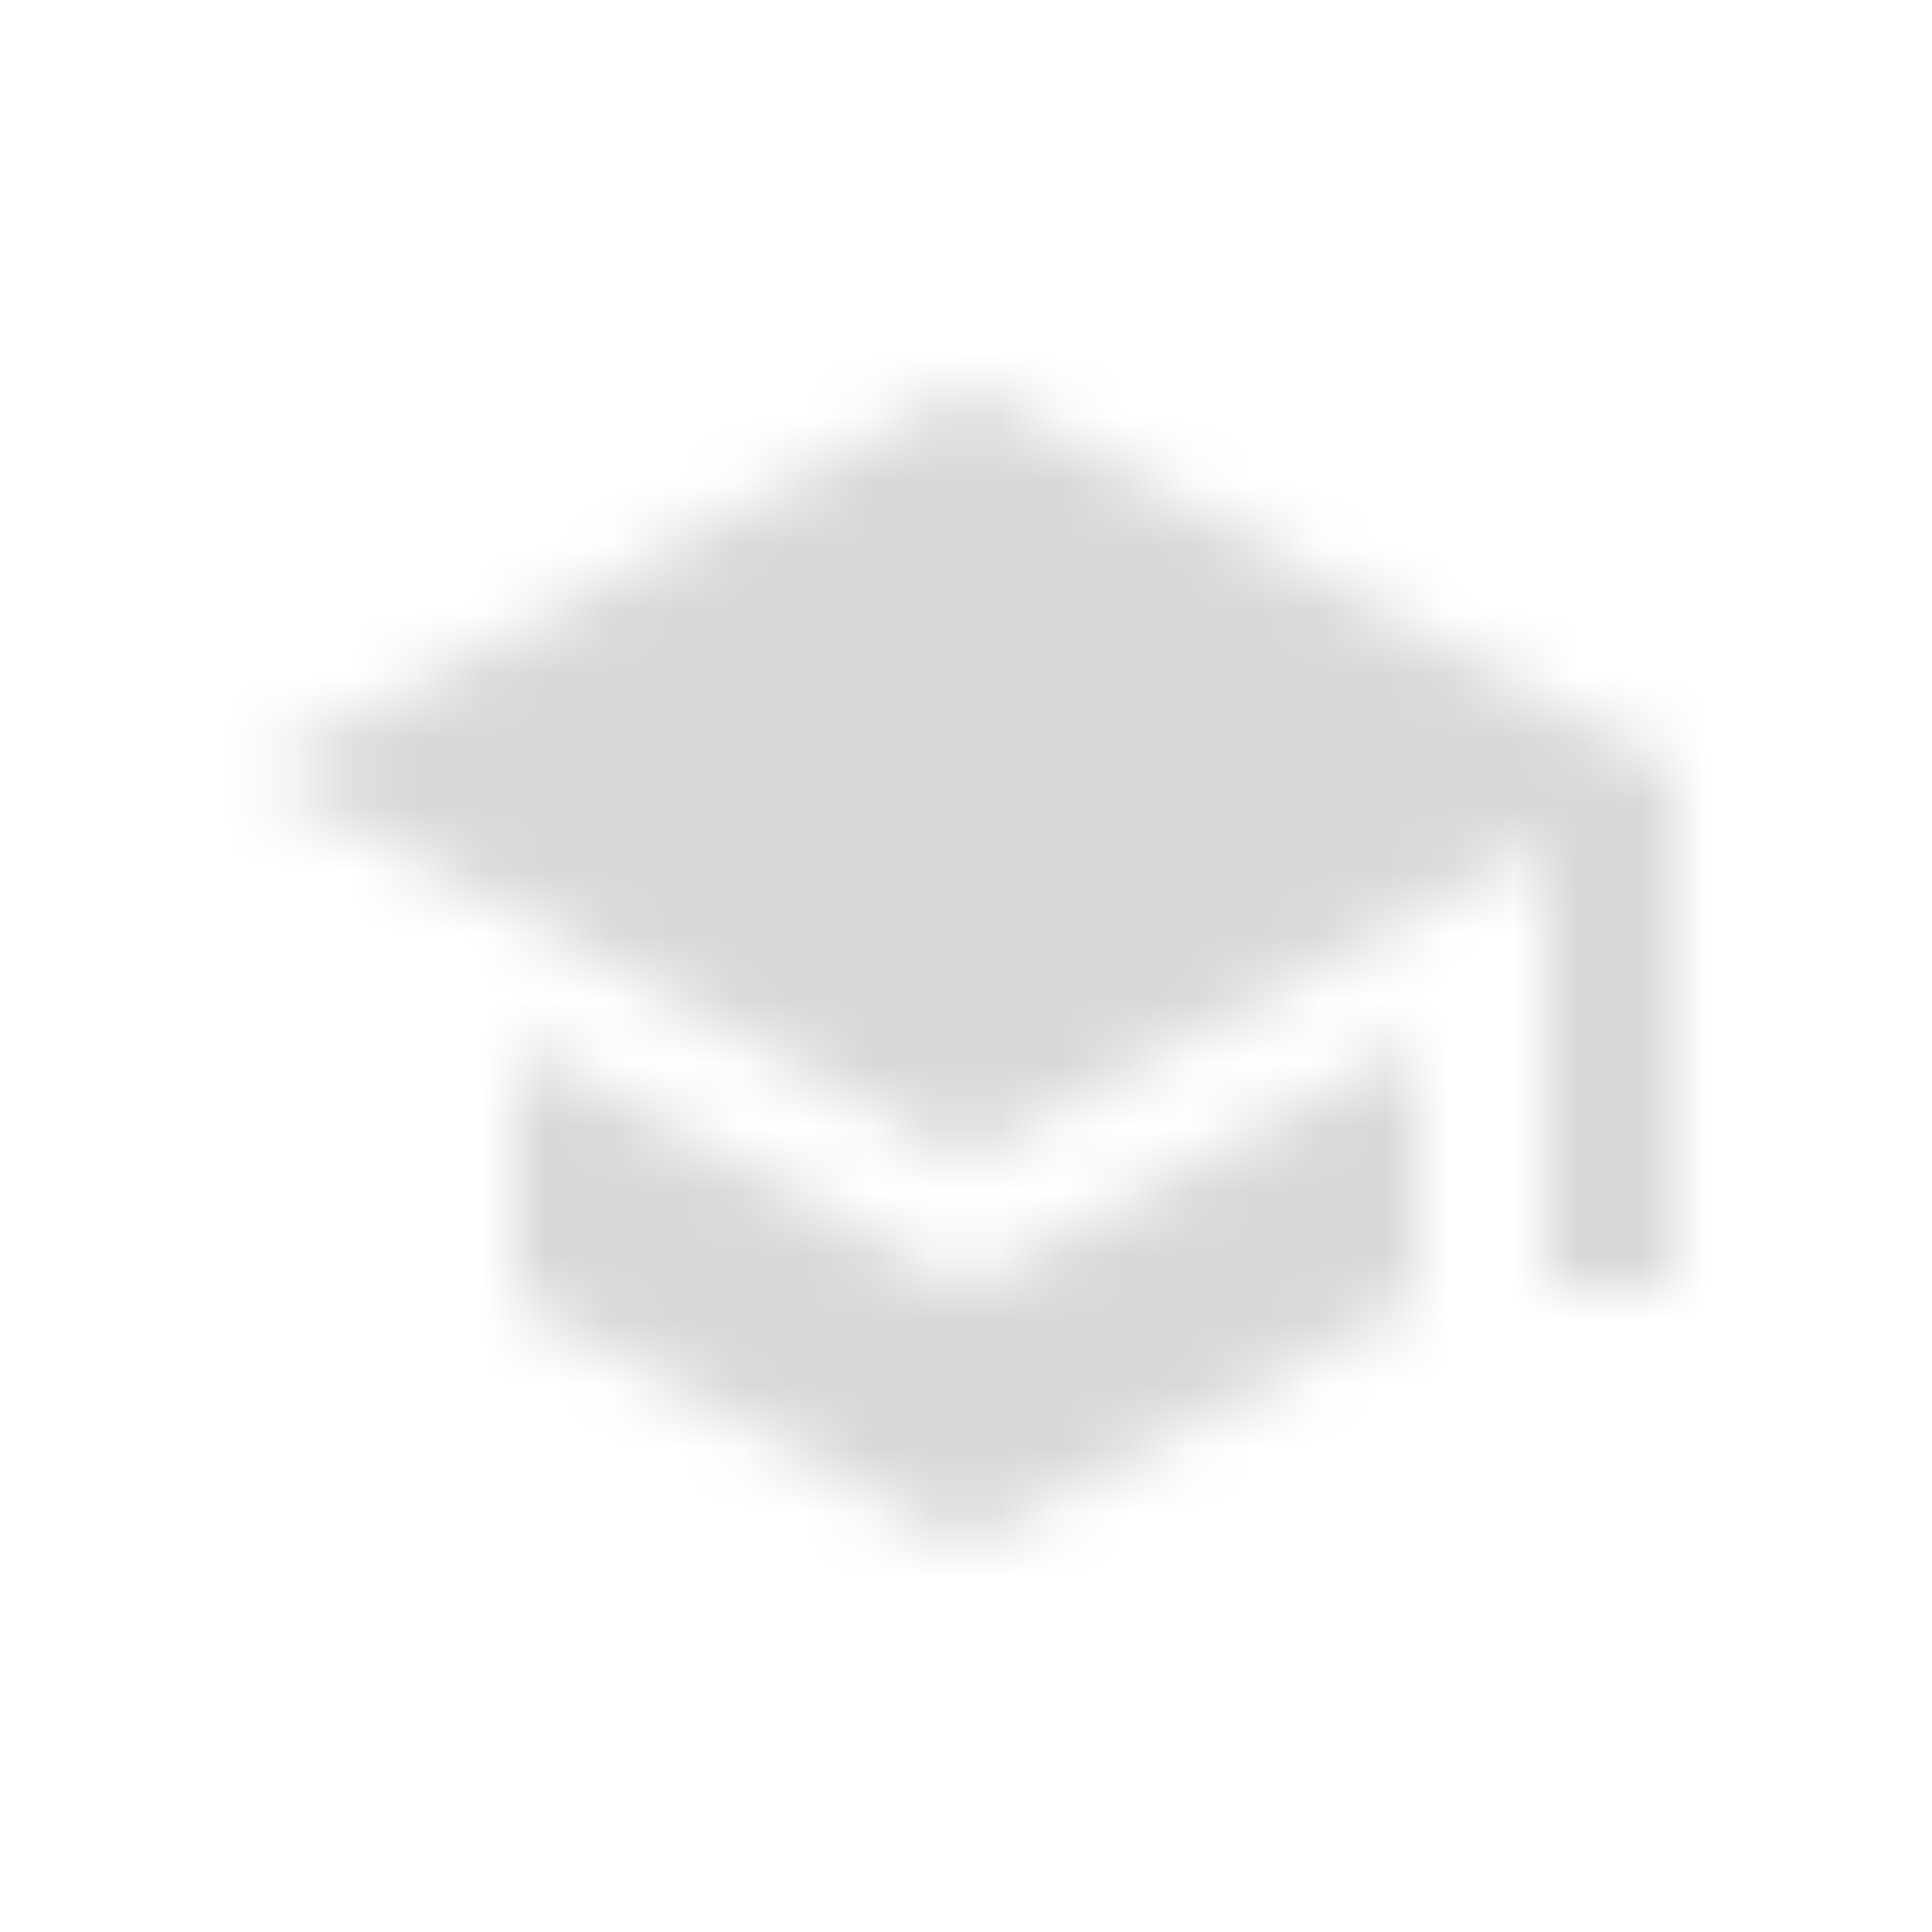 <?xml version="1.0" encoding="UTF-8"?>
<svg width="30px" height="30px" viewBox="0 0 30 30" version="1.1" xmlns="http://www.w3.org/2000/svg" xmlns:xlink="http://www.w3.org/1999/xlink">
    <!-- Generator: Sketch 51.2 (57519) - http://www.bohemiancoding.com/sketch -->
    <title>3. Icons/ic_school</title>
    <desc>Created with Sketch.</desc>
    <defs>
        <path d="M8,16.18 L8,20.18 L15,24 L22,20.18 L22,16.18 L15,20 L8,16.18 L8,16.18 Z M15,6 L4,12 L15,18 L24,13.09 L24,20 L26,20 L26,12 L15,6 L15,6 Z" id="path-1"></path>
    </defs>
    <g id="3.-Icons/ic_school" stroke="none" stroke-width="1" fill="none" fill-rule="evenodd">
        <mask id="mask-2" fill="white">
            <use xlink:href="#path-1"></use>
        </mask>
        <g id="Icon"></g>
        <g id="5.-Colors/Gray-85" mask="url(#mask-2)" fill="#D8D8D8">
            <g transform="translate(2, 2)" id="Gray-85">
                <rect x="0" y="0" width="26" height="26"></rect>
            </g>
        </g>
    </g>
</svg>